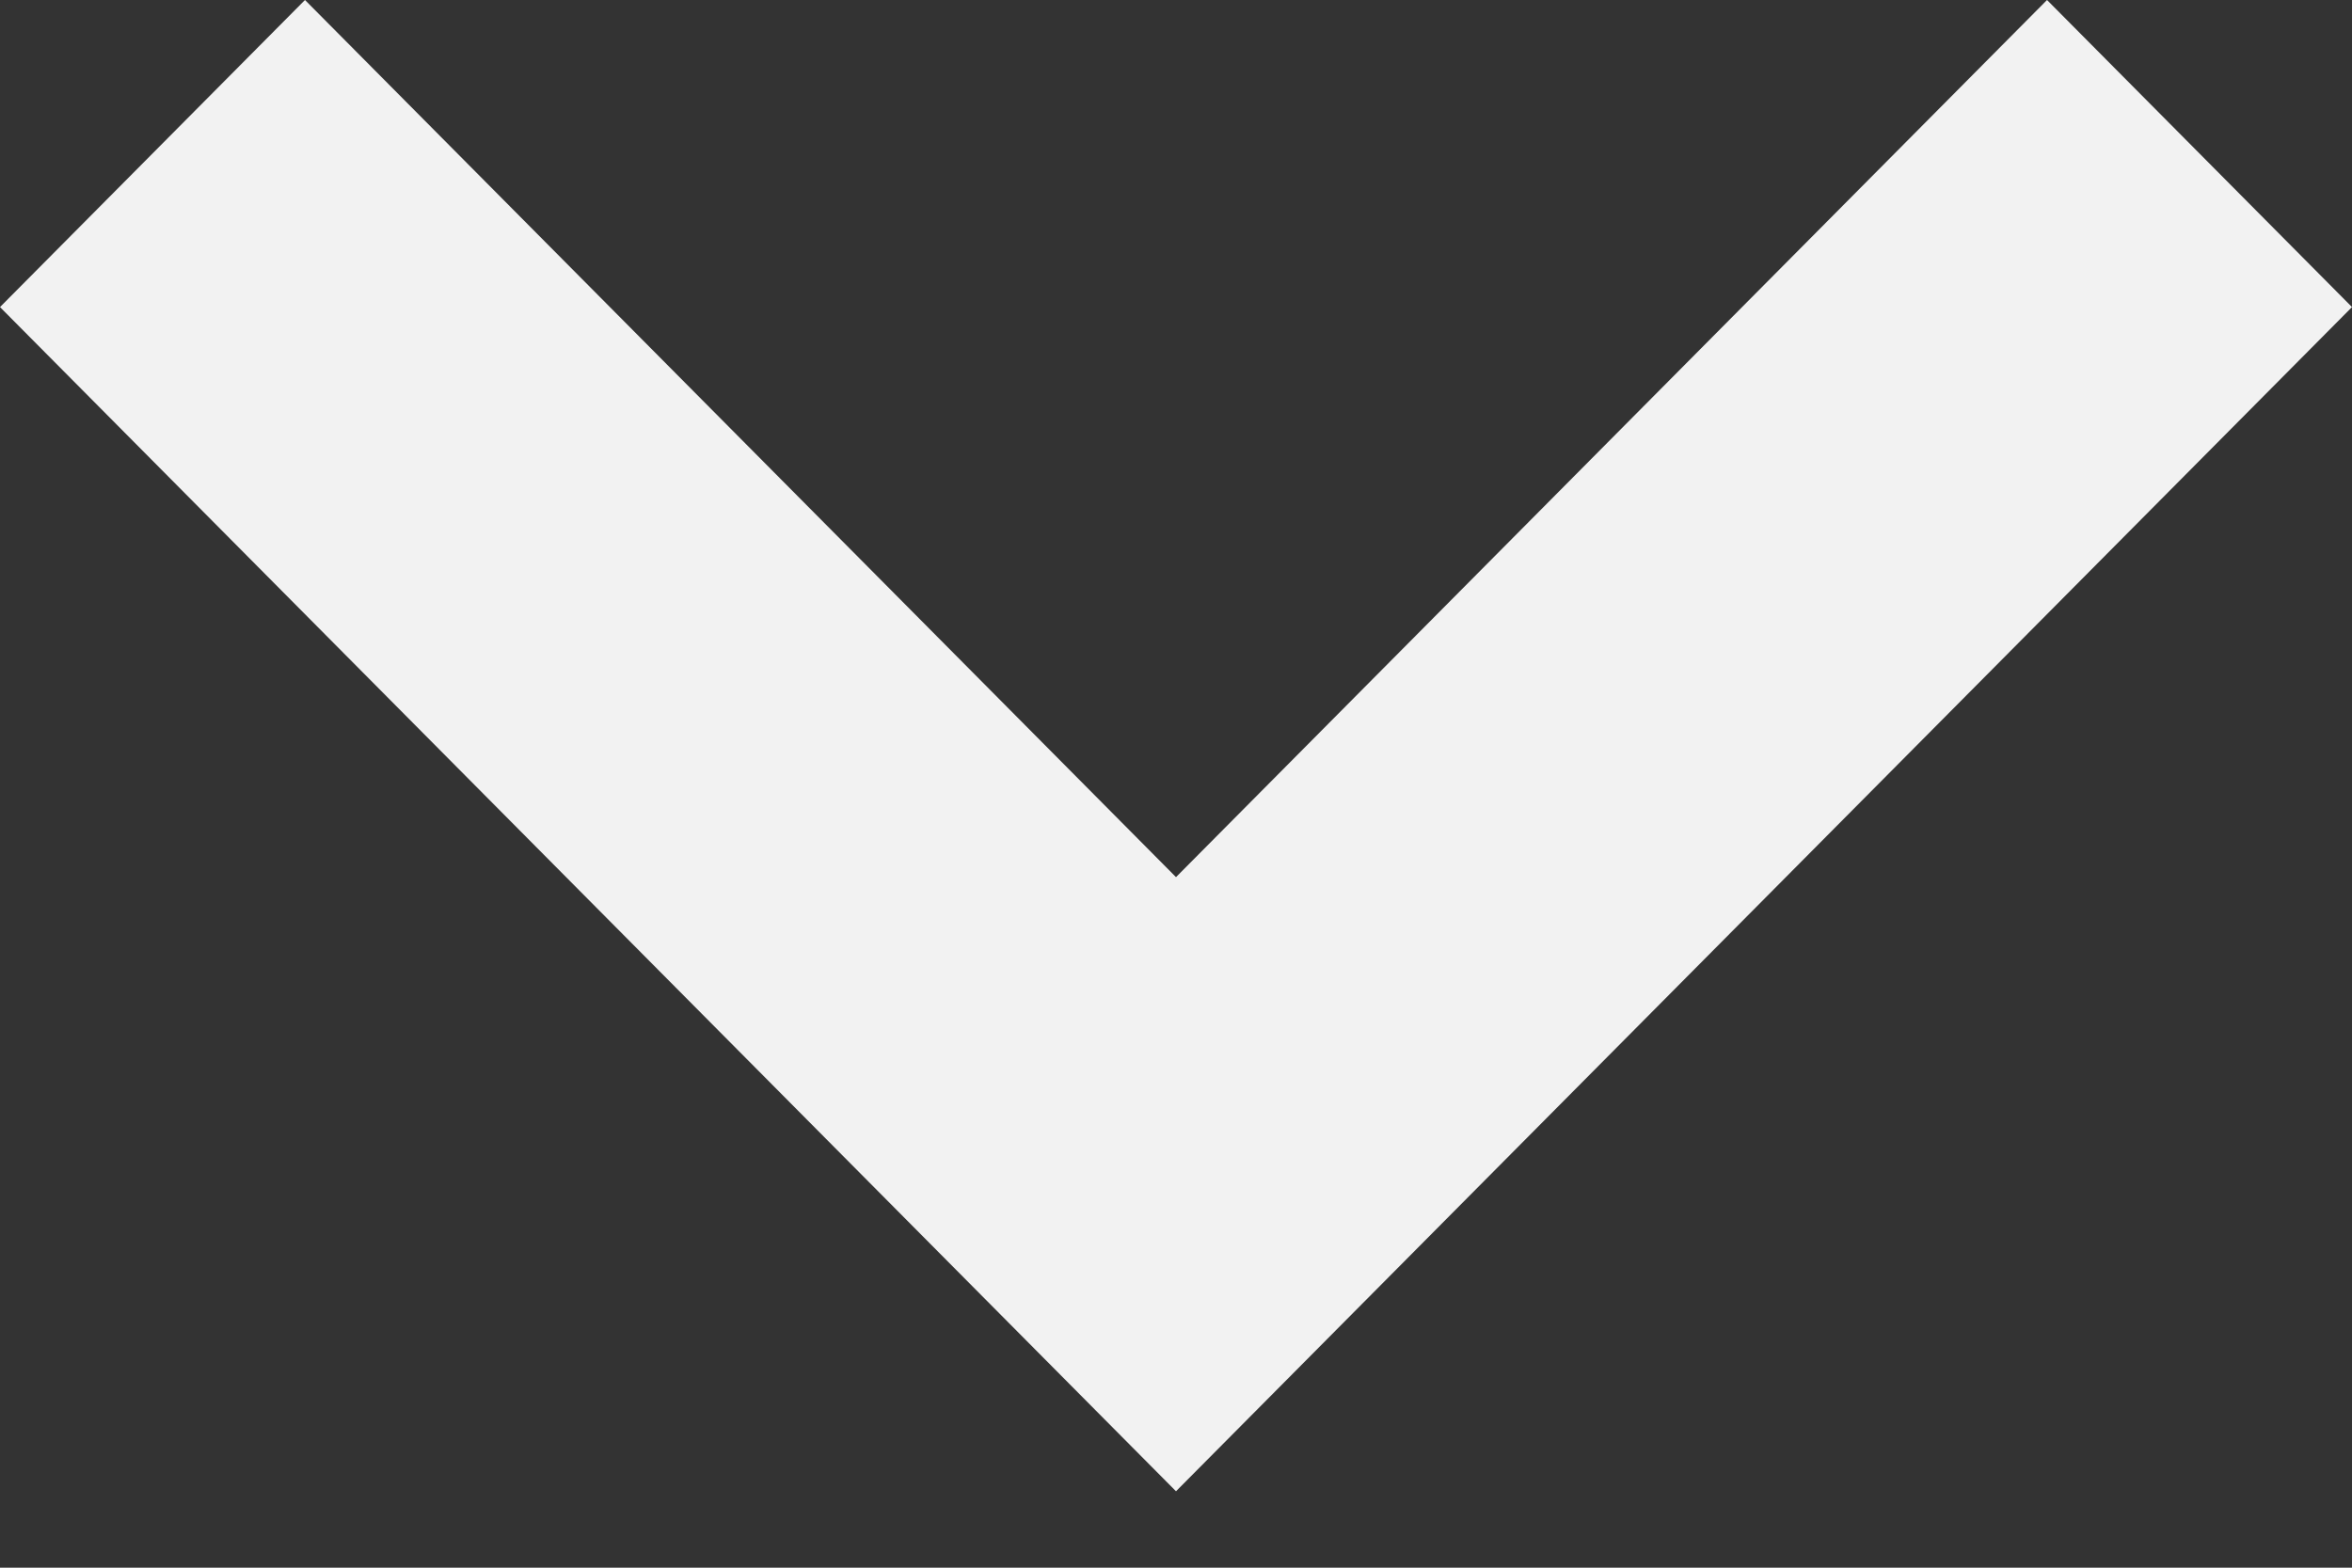 <svg width="12" height="8" fill="none" xmlns="http://www.w3.org/2000/svg"><rect width="100%" height="100%" fill="#333333" stroke="none"/><path d="M6 7.61L0 1.567 1.556 0 6 4.476 10.444 0 12 1.567 6 7.61z" fill="#F2F2F2"/></svg>